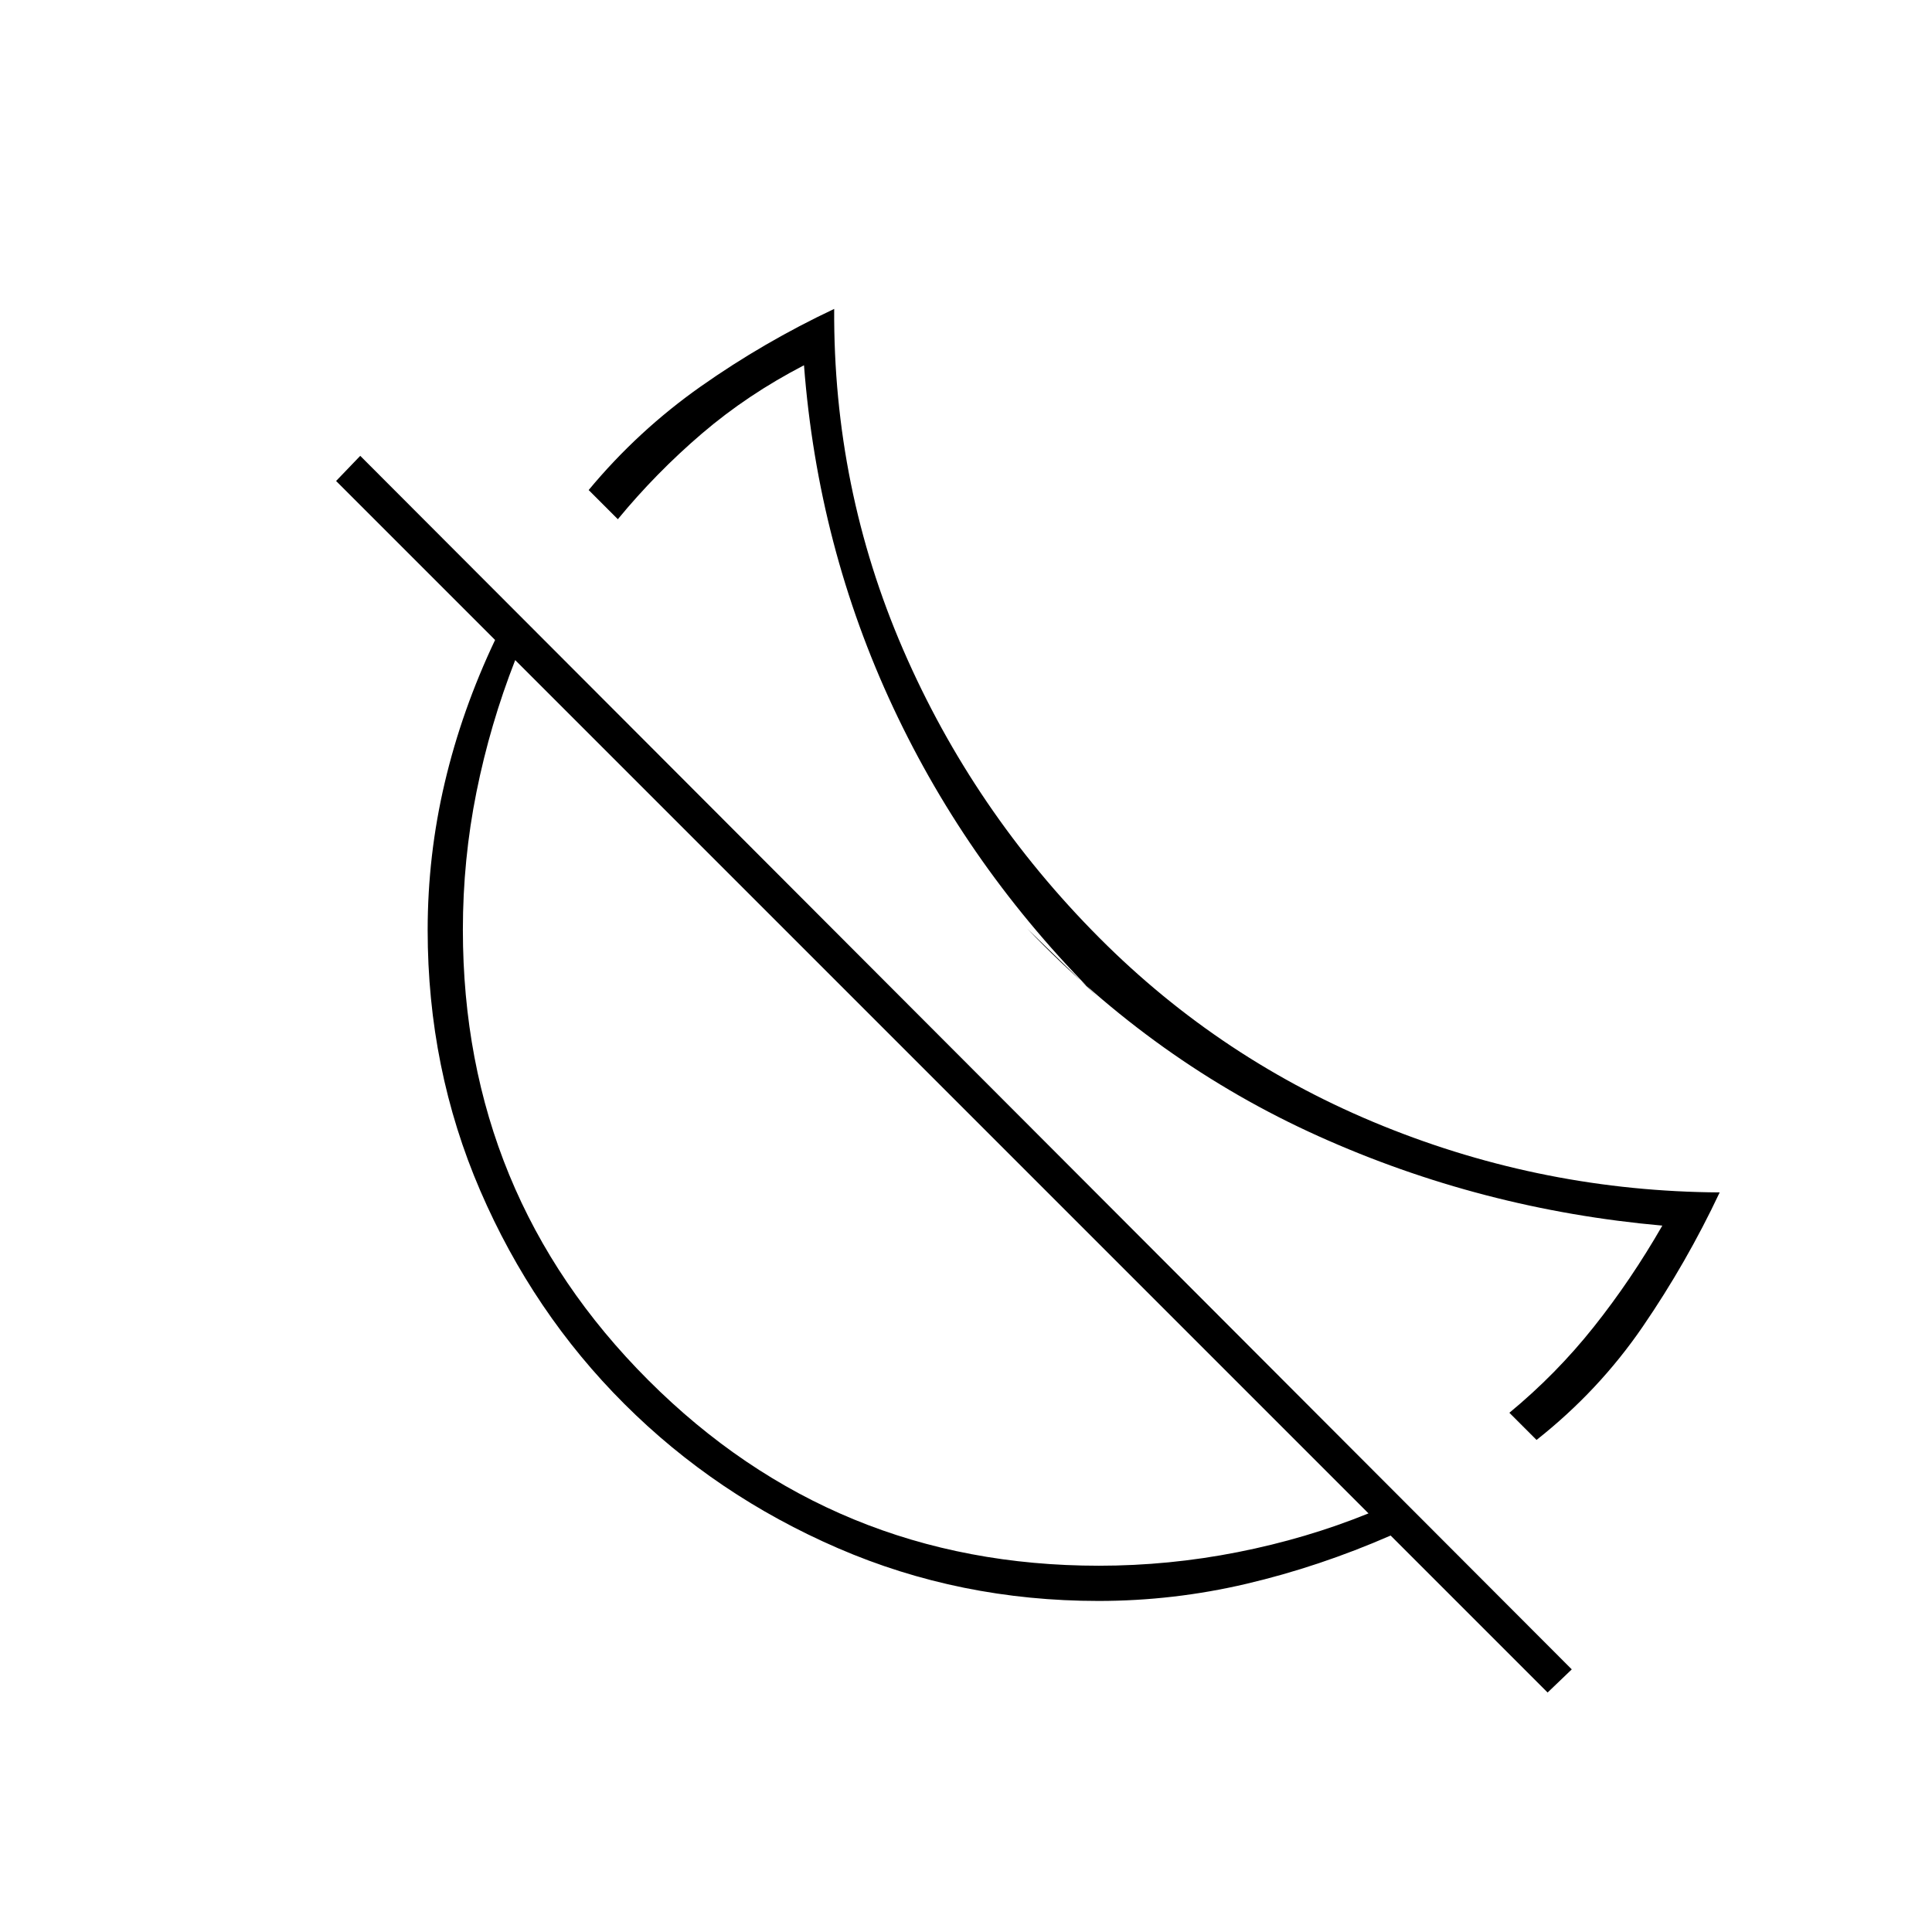 <svg xmlns="http://www.w3.org/2000/svg" height="20" viewBox="0 -960 960 960" width="20"><path d="M763.5-244.5 750-258q23.29-19.22 41.89-42.61Q810.5-324 826-351q-90-8-171-44.5t-144.5-103l35 34q-64.08-63.73-101.58-143.73T399.5-778.5q-28 14.5-50.73 33.94Q326.05-725.12 307-702l-14.5-14.5Q317-746 348.25-768t66.25-38.5q-.5 89 34.25 169.25T546.25-494q60.75 61 141 93.5t167.25 33q-16.5 35-38.29 66.78-21.78 31.79-52.71 56.22ZM769-119l-78-78q-35.5 15.5-71.73 24-36.22 8.5-73.43 8.5-68.9 0-129.47-26.22-60.58-26.22-106.07-71.61-45.49-45.39-71.65-106-26.15-60.61-26.15-129.51 0-37.21 8.5-73.3 8.5-36.09 25-70.86l-79-79 12-12.5 602 603-12 11.5Zm-223-63q34.82 0 69.01-6.75Q649.19-195.5 680-208L256-632q-12.5 32-19.25 65.56Q230-532.87 230-498q0 131.67 92.17 223.83Q414.33-182 546-182Zm-78-238Zm60.5-60.5Z"/></svg>